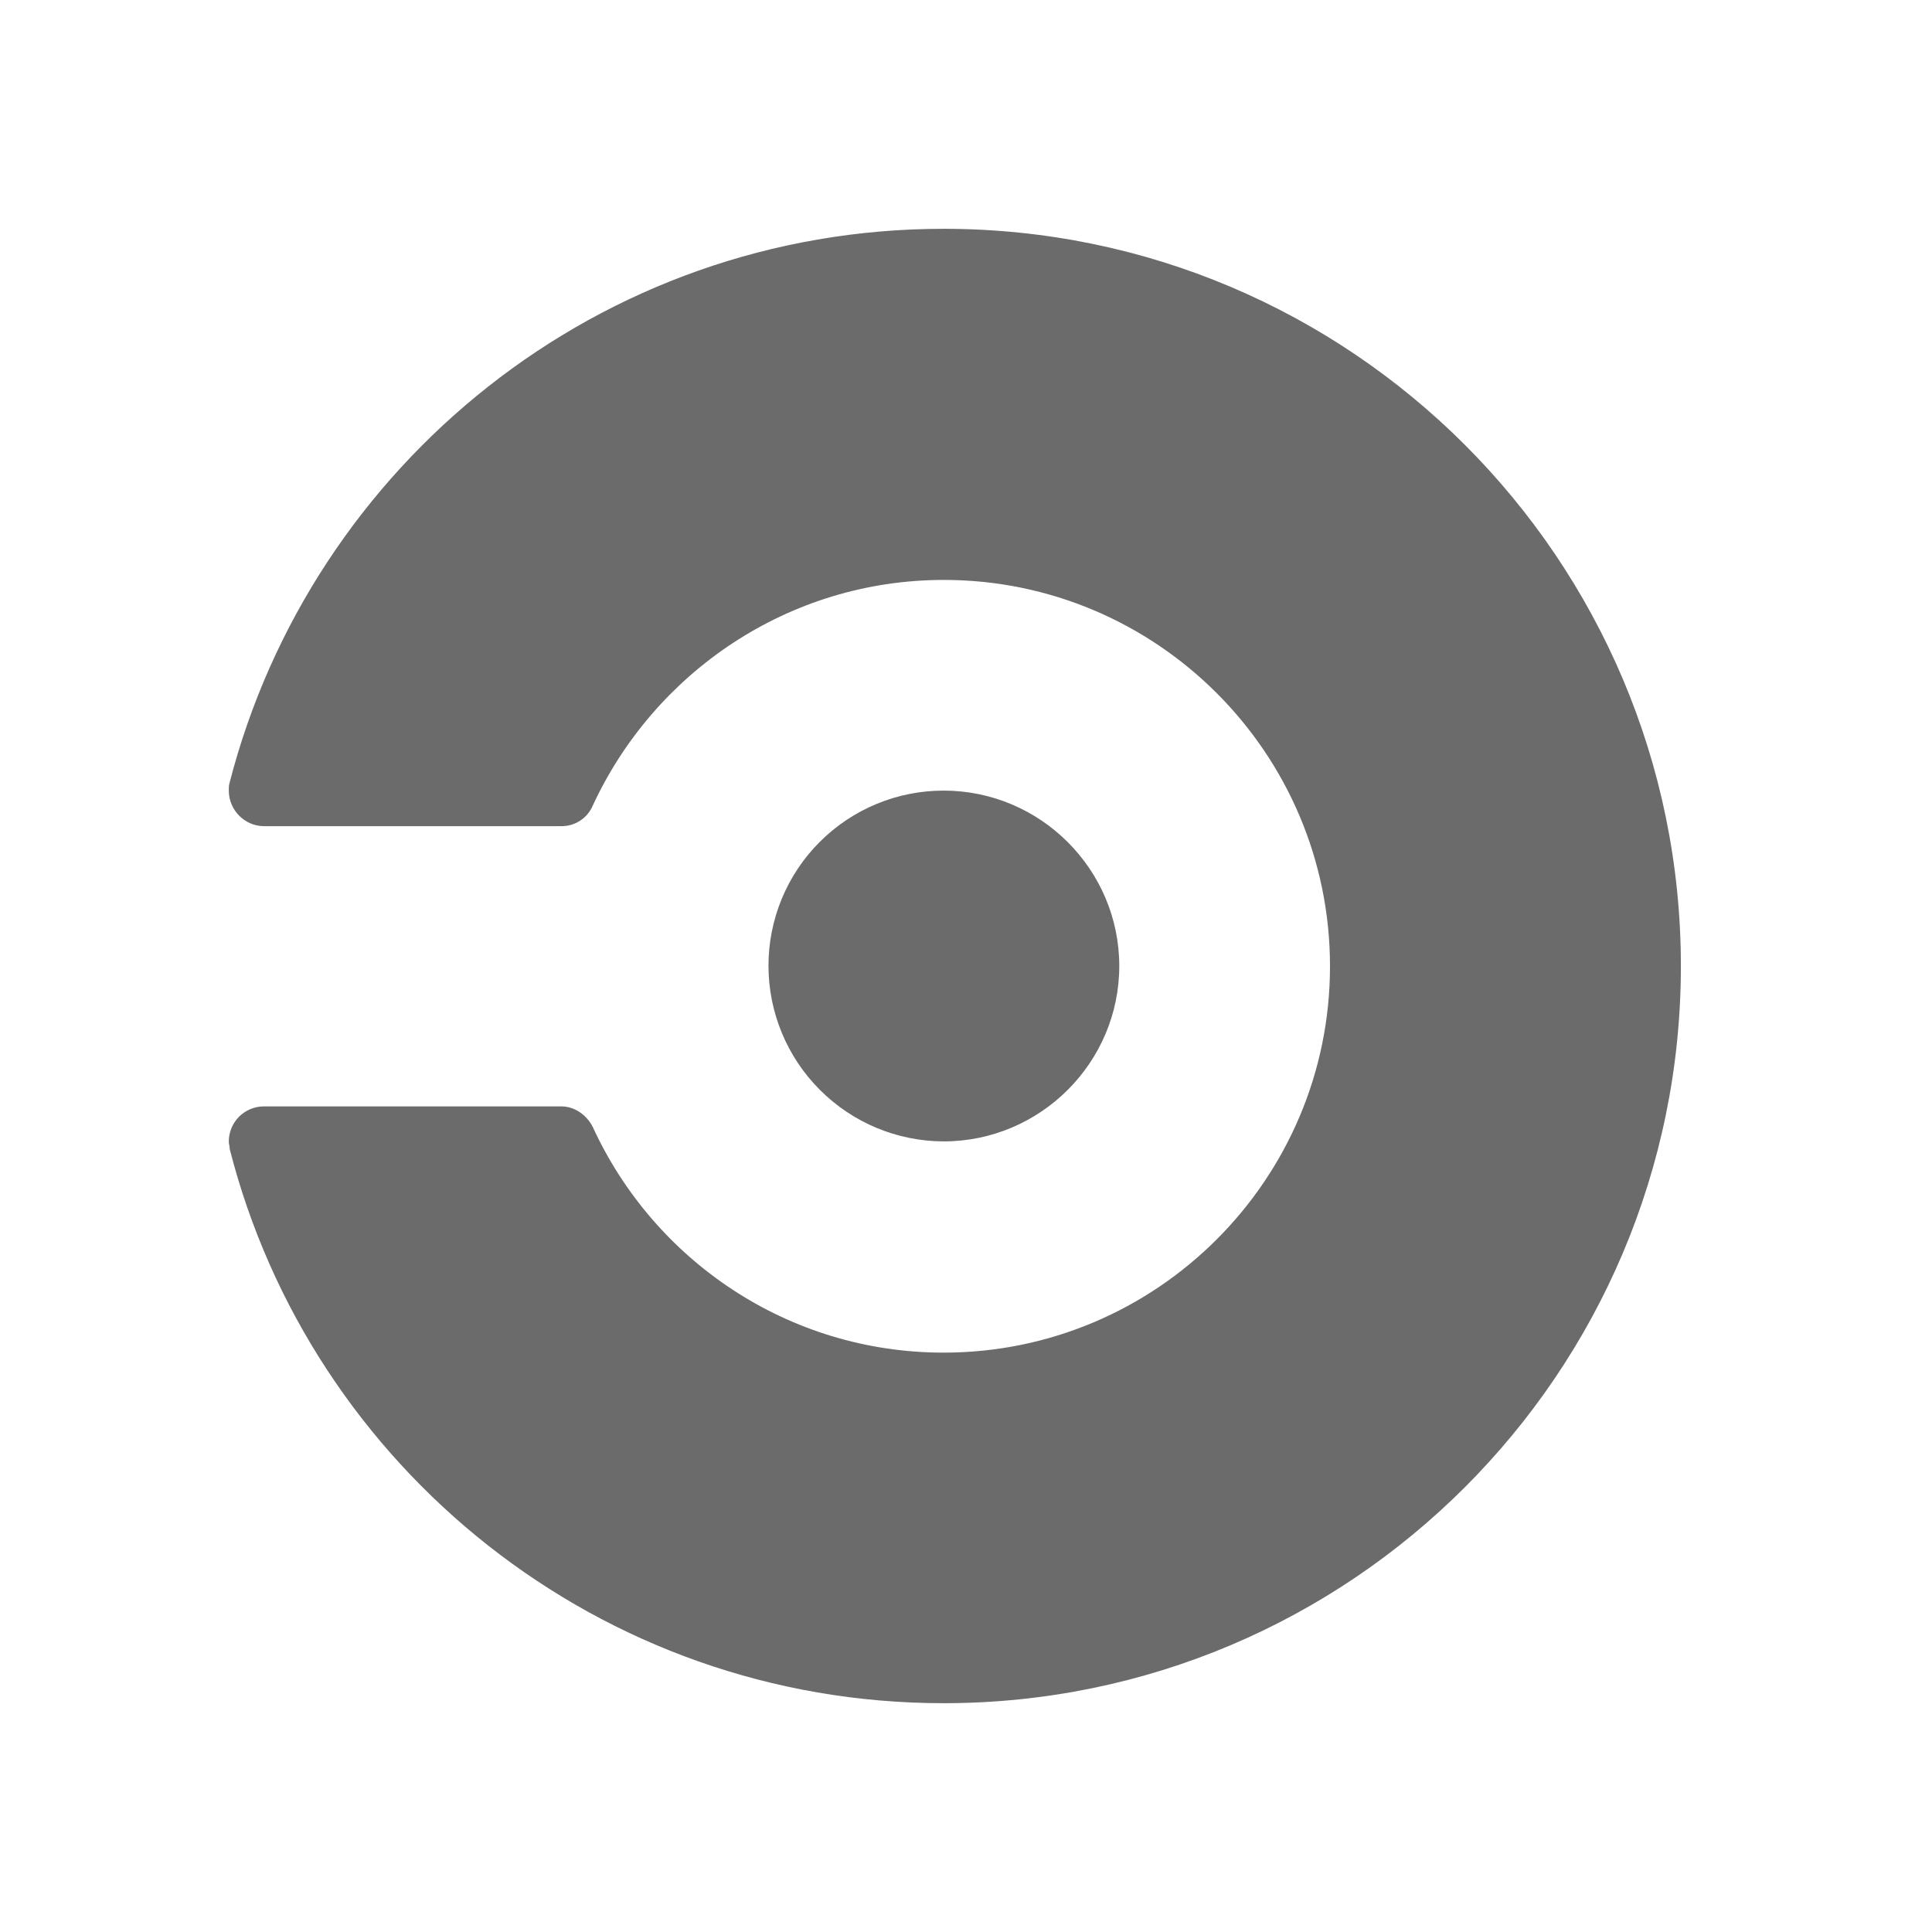 <svg width="42" height="42" viewBox="0 0 42 42" fill="none" xmlns="http://www.w3.org/2000/svg">
<path d="M16.706 21C16.705 20.5 16.803 20.004 16.994 19.541C17.185 19.078 17.465 18.658 17.819 18.304C18.172 17.95 18.592 17.669 19.055 17.477C19.517 17.285 20.013 17.187 20.513 17.187C22.617 17.187 24.332 18.902 24.332 21C24.332 23.098 22.617 24.813 20.513 24.813C19.503 24.81 18.536 24.407 17.823 23.692C17.109 22.978 16.708 22.01 16.706 21ZM20.514 4.974C13.034 4.974 6.768 10.102 4.989 17.024C4.974 17.076 4.974 17.12 4.974 17.188C4.974 17.604 5.313 17.96 5.74 17.96H12.199C12.345 17.962 12.489 17.921 12.611 17.841C12.734 17.761 12.83 17.646 12.887 17.511C14.222 14.627 17.134 12.607 20.519 12.607C25.147 12.607 28.913 16.373 28.913 21.006C28.913 25.639 25.147 29.405 20.514 29.405C17.134 29.405 14.219 27.401 12.887 24.501C12.758 24.245 12.501 24.052 12.199 24.052H5.74C5.639 24.052 5.539 24.071 5.446 24.11C5.353 24.148 5.268 24.204 5.197 24.276C5.126 24.347 5.07 24.431 5.031 24.525C4.993 24.618 4.973 24.718 4.974 24.818C4.974 24.87 4.994 24.918 4.994 24.98C6.758 31.898 13.034 37.026 20.514 37.026C29.362 37.026 36.541 29.848 36.541 21C36.541 12.158 29.362 4.974 20.514 4.974Z" fill="#6B6B6B"/>
</svg>
